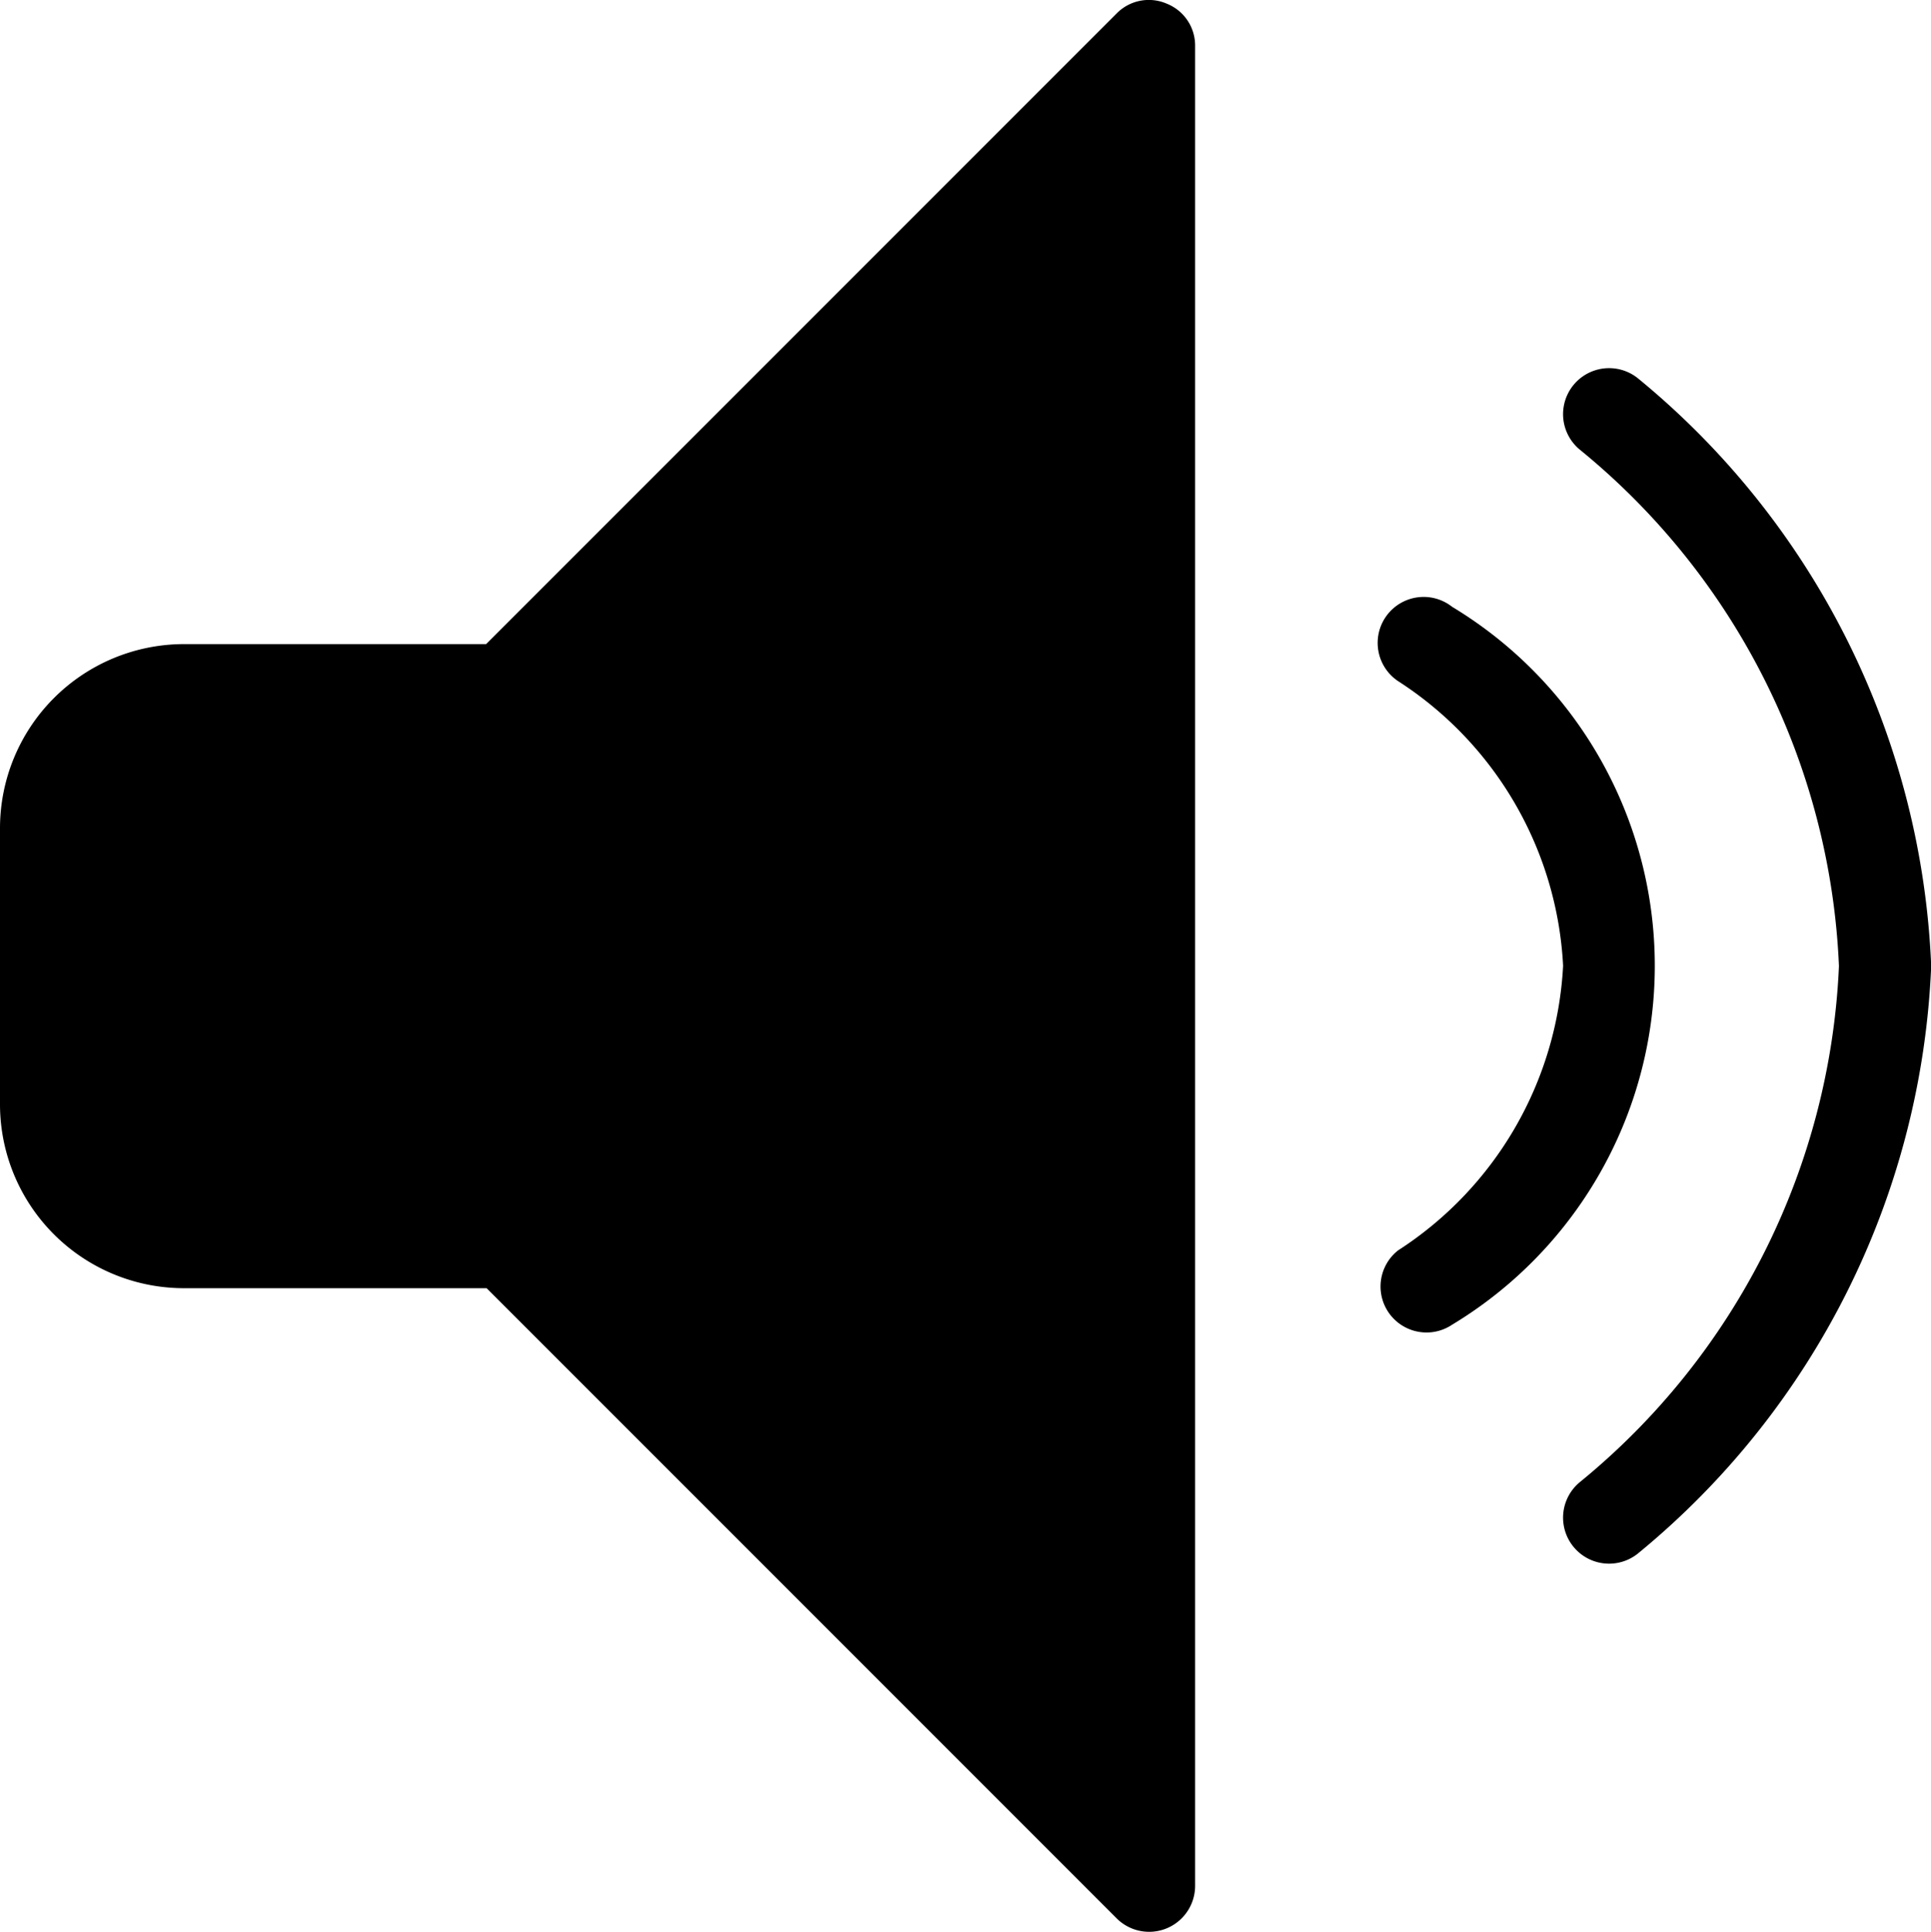 <svg id="noun_Volume_1300631" xmlns="http://www.w3.org/2000/svg" width="19.783" height="19.789" viewBox="0 0 19.783 19.789">
  <path id="Tracé_2573" data-name="Tracé 2573" d="M12.954,7.153a.461.461,0,0,0-.514.1L5.98,13.713h-3.1A1.887,1.887,0,0,0,1,15.6v2.826a1.885,1.885,0,0,0,1.885,1.885h3.1l6.459,6.459a.471.471,0,0,0,.8-.334V7.589A.461.461,0,0,0,12.954,7.153Z" transform="translate(-1 -7.115)"/>
  <path id="Tracé_2575" data-name="Tracé 2575" d="M71.189,23.571a.471.471,0,0,0-.6.727,7.219,7.219,0,0,1,2.655,5.29,7.23,7.23,0,0,1-2.655,5.287.471.471,0,1,0,.6.727,8.219,8.219,0,0,0,3-6.014A8.215,8.215,0,0,0,71.189,23.571Z" transform="translate(-54.404 -19.692)"/>
  <path id="Tracé_2576" data-name="Tracé 2576" d="M62.922,33.76a.471.471,0,1,0-.554.761,3.694,3.694,0,0,1,1.691,2.916,3.7,3.7,0,0,1-1.691,2.916.471.471,0,0,0,.554.761,4.294,4.294,0,0,0,0-7.354Z" transform="translate(-48.045 -27.544)"/>
</svg>
